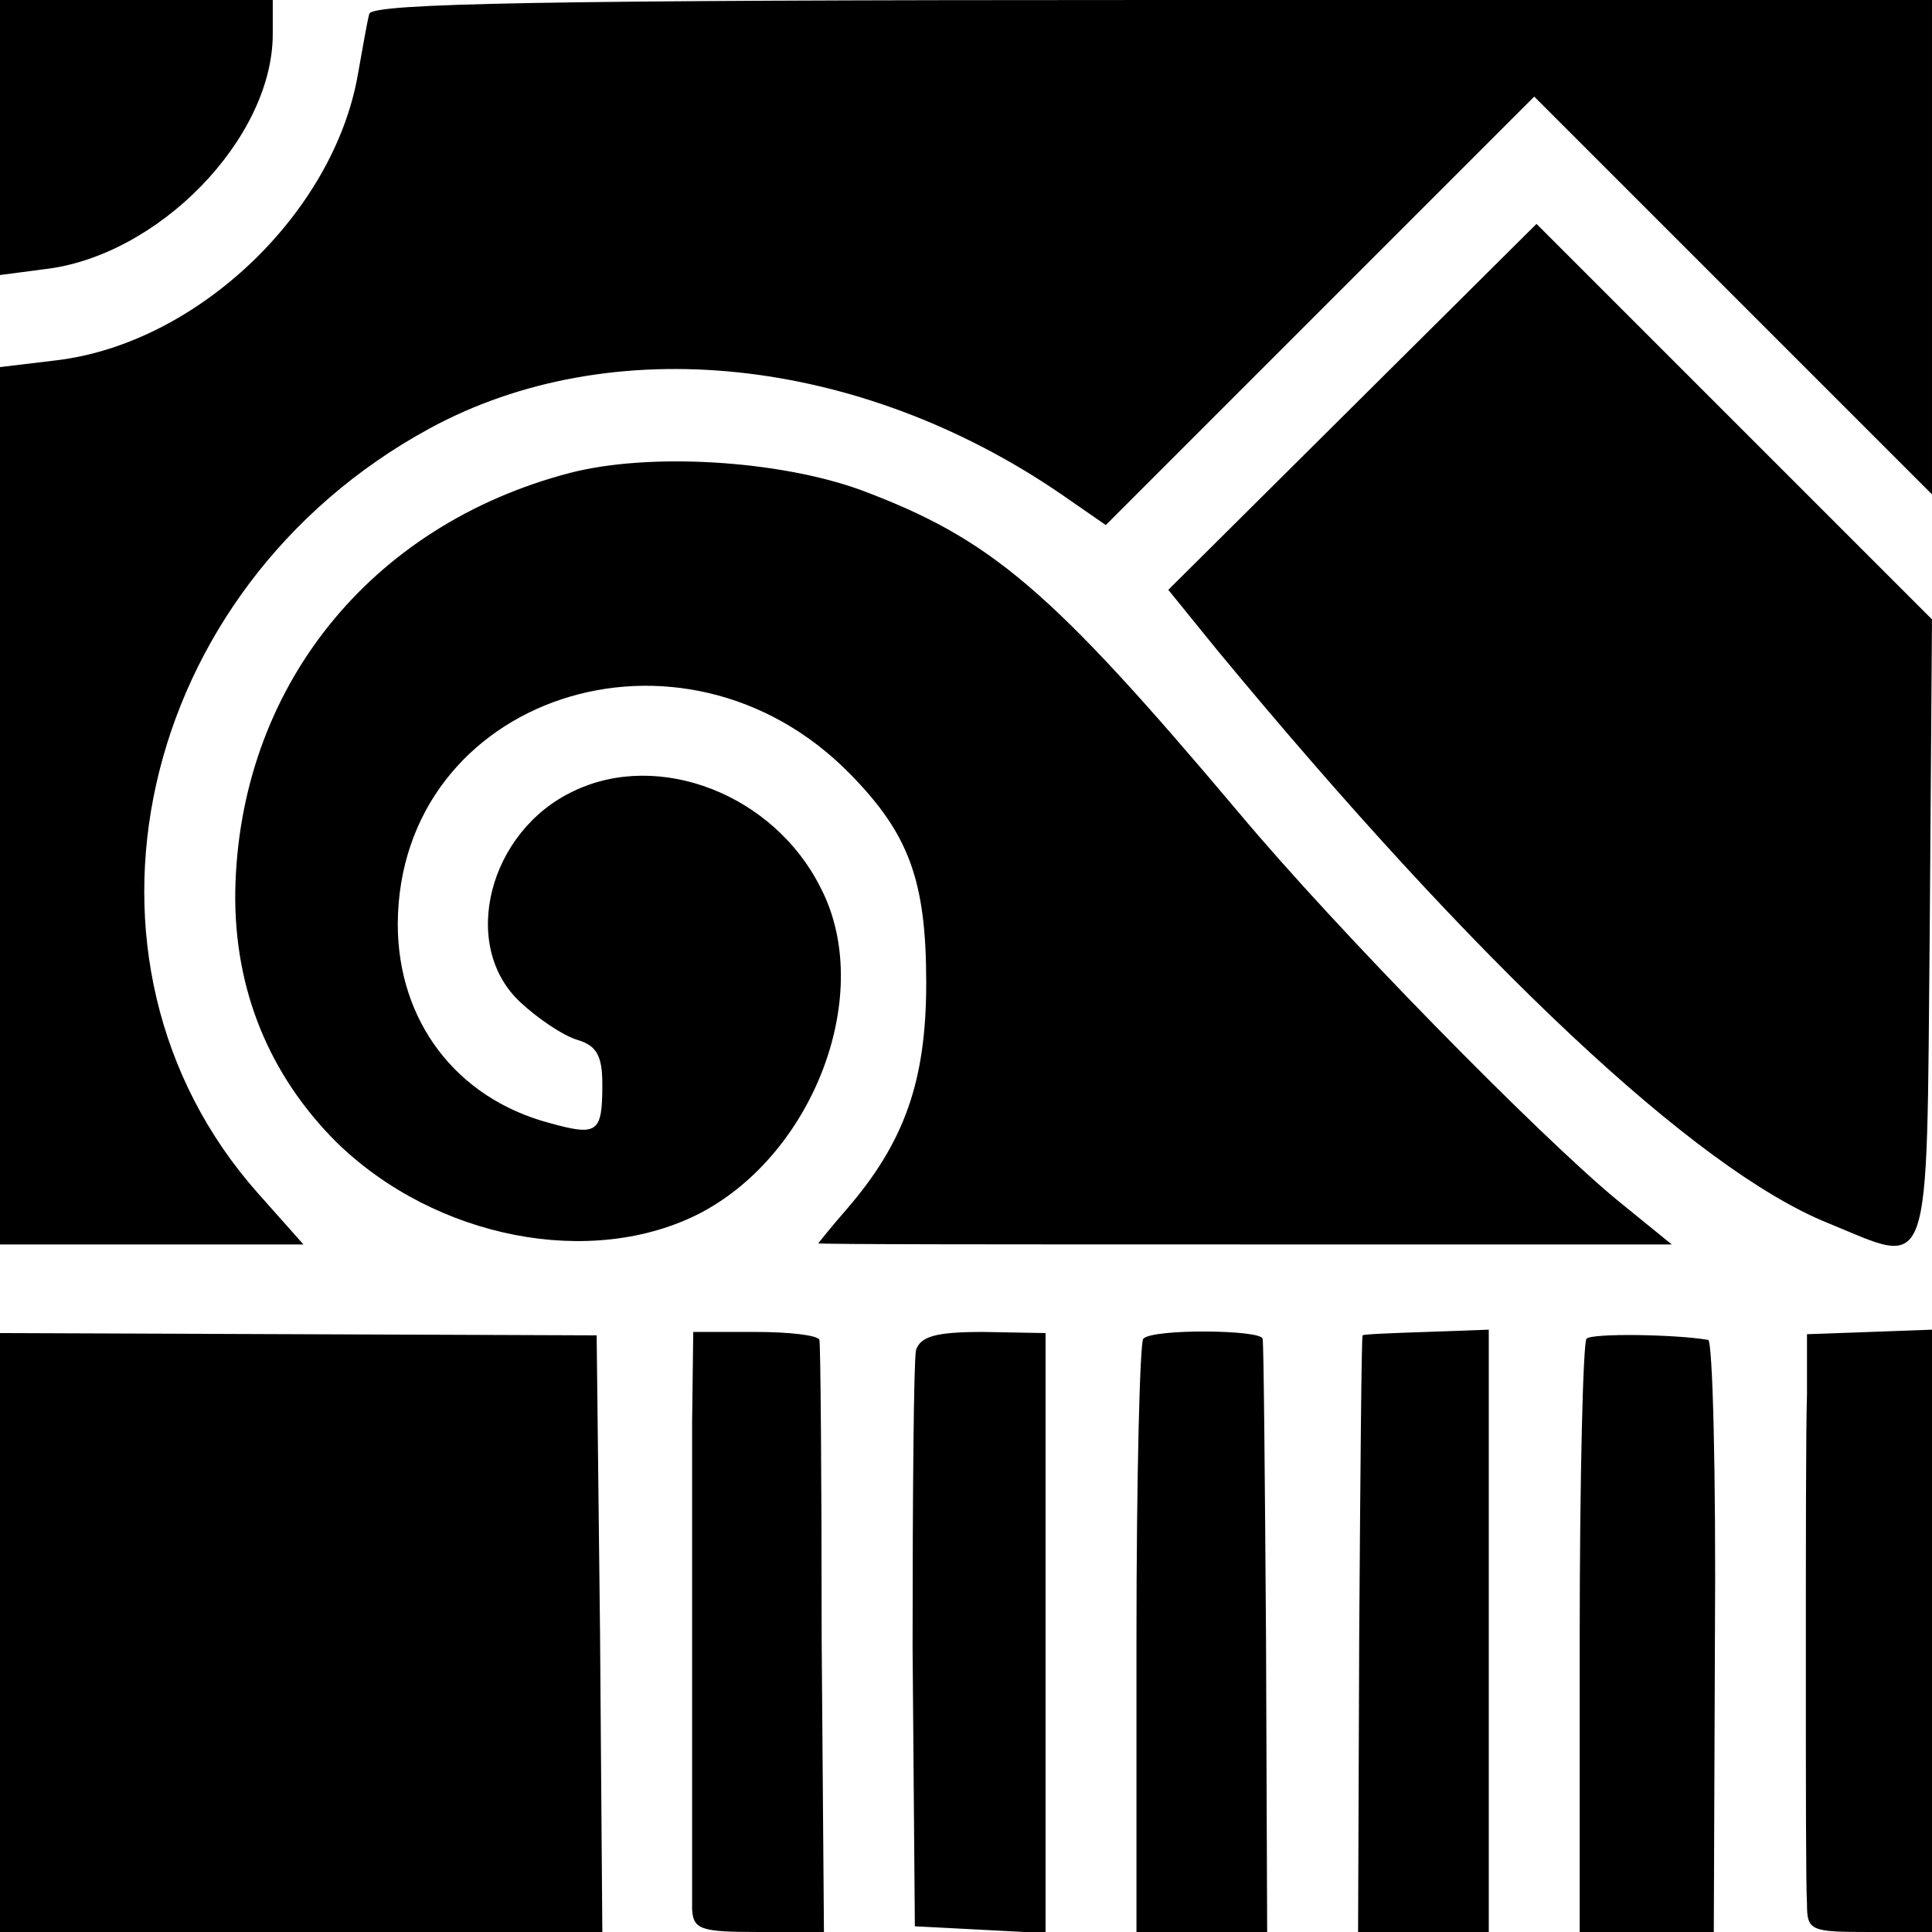 <?xml version="1.0" standalone="no"?>
<!DOCTYPE svg PUBLIC "-//W3C//DTD SVG 20010904//EN"
 "http://www.w3.org/TR/2001/REC-SVG-20010904/DTD/svg10.dtd">
<svg version="1.0" xmlns="http://www.w3.org/2000/svg"
 width="170pt" height="170pt" viewBox="0 0 170 170"
 preserveAspectRatio="xMidYMid meet">
<g transform="translate(0,170) scale(0.1,-0.1)"
fill="#000000" stroke="none">
<path d="M0 1579 l0 -121 38 5 c101 11 202 115 202 207 l0 30 -120 0 -120 0 0
-121z"/>
<path d="M325 1688 c-2 -7 -6 -31 -10 -53 -21 -122 -141 -237 -265 -252 l-50
-6 0 -386 0 -386 134 0 133 0 -40 45 c-181 204 -108 532 151 673 160 87 378
64 556 -58 l39 -27 189 189 188 188 175 -175 175 -175 0 218 0 217 -685 0
c-540 0 -686 -3 -690 -12z"/>
<path d="M1190 1342 l-162 -161 43 -53 c229 -277 421 -457 537 -504 93 -38 87
-55 90 257 l2 274 -174 174 -174 174 -162 -161z"/>
<path d="M502 1284 c-177 -46 -292 -190 -295 -369 -1 -86 30 -161 89 -220 87
-85 225 -112 321 -62 100 53 153 194 105 286 -41 82 -142 121 -217 85 -75 -35
-101 -136 -47 -186 15 -14 37 -29 50 -33 17 -5 22 -14 22 -39 0 -43 -4 -46
-47 -34 -82 22 -133 90 -133 175 1 200 250 283 398 132 52 -53 67 -94 67 -184
0 -86 -19 -140 -70 -199 -14 -16 -25 -30 -25 -30 0 -1 169 -1 376 -1 l375 0
-48 39 c-69 57 -246 237 -333 341 -166 197 -218 241 -333 284 -72 26 -185 33
-255 15z"/>
<path d="M0 263 l0 -263 265 0 265 0 -2 262 -3 263 -262 1 -263 1 0 -264z"/>
<path d="M609 449 c0 -44 0 -153 0 -244 0 -91 0 -174 0 -185 1 -18 8 -20 59
-20 l57 0 -2 257 c0 142 -1 261 -2 264 -1 4 -26 7 -56 7 l-55 0 -1 -79z"/>
<path d="M806 512 c-2 -10 -3 -127 -3 -262 l2 -245 58 -3 57 -3 0 264 0 264
-55 1 c-42 0 -55 -4 -59 -16z"/>
<path d="M1006 522 c-3 -3 -6 -122 -6 -264 l0 -258 58 0 57 0 -1 258 c-1 141
-2 260 -3 264 -1 8 -97 9 -105 0z"/>
<path d="M1199 525 c-1 0 -2 -118 -3 -263 l-1 -262 57 0 58 0 0 265 0 265 -55
-2 c-30 -1 -56 -2 -56 -3z"/>
<path d="M1396 522 c-3 -3 -6 -122 -6 -264 l0 -258 59 0 59 0 1 260 c1 143 -2
261 -6 261 -29 5 -103 6 -107 1z"/>
<path d="M1590 473 c-1 -29 -1 -136 -1 -238 0 -102 0 -196 1 -210 0 -24 3 -25
55 -25 l55 0 0 265 0 265 -55 -2 -55 -2 0 -53z"/>
</g>
</svg>
